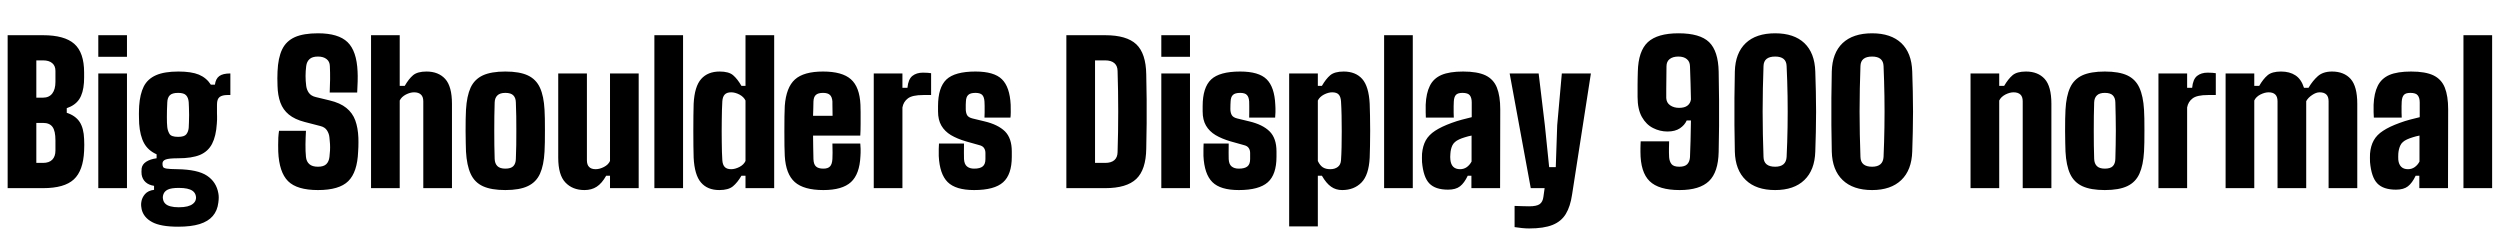 <svg xmlns="http://www.w3.org/2000/svg" xmlns:xlink="http://www.w3.org/1999/xlink" width="313.848" height="28.728"><path fill="black" d="M5.40 23.62L0.96 23.62L0.96 4.42L5.40 4.42Q8.09 4.42 9.32 5.50Q10.56 6.59 10.56 9.10L10.56 9.10Q10.56 9.43 10.56 9.74Q10.56 10.06 10.54 10.37L10.54 10.37Q10.45 11.68 9.95 12.45Q9.44 13.22 8.38 13.58L8.38 13.58L8.38 14.16Q9.48 14.52 10.00 15.31Q10.51 16.09 10.56 17.45L10.56 17.45Q10.58 17.84 10.58 18.18Q10.58 18.52 10.56 18.94L10.56 18.94Q10.45 21.43 9.27 22.52Q8.09 23.62 5.40 23.62L5.40 23.62ZM4.56 15.43L4.56 20.45L5.40 20.45Q6.16 20.45 6.56 20.05Q6.96 19.64 6.96 18.89L6.96 18.89Q6.96 18.56 6.96 18.25Q6.96 17.94 6.96 17.62L6.96 17.62Q6.96 16.43 6.59 15.93Q6.23 15.43 5.40 15.43L5.40 15.43L4.56 15.43ZM4.56 7.58L4.56 12.26L5.40 12.26Q6.16 12.26 6.56 11.74Q6.96 11.22 6.96 10.27L6.96 10.27Q6.96 9.92 6.96 9.58Q6.96 9.24 6.96 8.90L6.96 8.90Q6.96 8.27 6.56 7.93Q6.16 7.58 5.40 7.58L5.40 7.58L4.56 7.58ZM15.94 7.13L12.34 7.13L12.34 4.42L15.94 4.42L15.94 7.13ZM15.94 23.62L12.34 23.62L12.34 9.22L15.94 9.22L15.94 23.62ZM22.36 28.46L22.36 28.46Q20.17 28.46 19.10 27.88Q18.02 27.30 17.78 26.26L17.78 26.26Q17.75 26.10 17.72 25.85Q17.70 25.60 17.74 25.37L17.74 25.37Q17.81 24.83 18.20 24.37Q18.60 23.92 19.34 23.83L19.34 23.83L19.34 23.33Q18.68 23.23 18.28 22.87Q17.88 22.51 17.78 21.92L17.78 21.92Q17.76 21.76 17.76 21.56Q17.76 21.37 17.78 21.14L17.78 21.14Q17.86 20.62 18.36 20.30Q18.86 19.98 19.66 19.87L19.66 19.87L19.66 19.37Q18.60 18.90 18.09 17.98Q17.58 17.05 17.47 15.53L17.47 15.53Q17.46 15.16 17.45 14.86Q17.44 14.56 17.44 14.30Q17.44 14.04 17.45 13.79Q17.46 13.55 17.47 13.30L17.47 13.30Q17.57 11.81 18.05 10.85Q18.54 9.90 19.59 9.44Q20.64 8.98 22.40 8.98L22.40 8.98Q24.02 8.98 24.97 9.37Q25.92 9.77 26.47 10.63L26.47 10.63L26.98 10.63Q27.08 9.88 27.53 9.55Q27.98 9.22 28.92 9.22L28.92 9.22L28.92 11.93L28.54 11.93Q27.92 11.93 27.58 12.17Q27.24 12.42 27.24 13.13L27.24 13.13L27.24 13.80Q27.24 14.03 27.24 14.22Q27.24 14.41 27.25 14.60Q27.25 14.80 27.25 15.02Q27.24 15.24 27.22 15.53L27.22 15.53Q27.12 17.10 26.62 18.06Q26.12 19.02 25.10 19.45Q24.07 19.87 22.37 19.87L22.37 19.87Q21.22 19.87 20.81 20.02Q20.40 20.17 20.40 20.52L20.40 20.52L20.40 20.59Q20.40 20.83 20.48 20.97Q20.56 21.11 20.94 21.17Q21.32 21.23 22.25 21.24L22.25 21.24Q24.83 21.28 25.99 22.06Q27.16 22.84 27.41 24.26L27.41 24.26Q27.46 24.52 27.46 24.79Q27.46 25.07 27.41 25.43L27.41 25.43Q27.29 26.45 26.71 27.12Q26.14 27.79 25.06 28.13Q23.99 28.46 22.36 28.46ZM22.44 26.02L22.44 26.02Q23.09 26.02 23.52 25.91Q23.95 25.80 24.20 25.60Q24.46 25.40 24.55 25.15L24.55 25.15Q24.62 24.95 24.61 24.77Q24.60 24.59 24.53 24.41L24.53 24.41Q24.42 24.13 24.16 23.95Q23.90 23.77 23.48 23.68Q23.06 23.59 22.45 23.59L22.45 23.59Q21.50 23.59 21.07 23.80Q20.64 24.01 20.51 24.40L20.51 24.40Q20.44 24.59 20.44 24.79Q20.45 24.98 20.50 25.15L20.50 25.15Q20.58 25.42 20.80 25.61Q21.02 25.81 21.43 25.91Q21.83 26.02 22.44 26.02ZM22.36 17.18L22.36 17.18Q23.14 17.18 23.39 16.86Q23.64 16.54 23.69 16.06L23.69 16.06Q23.71 15.80 23.72 15.37Q23.74 14.93 23.74 14.44Q23.74 13.94 23.72 13.51Q23.71 13.07 23.69 12.82L23.69 12.82Q23.64 12.25 23.36 11.96Q23.09 11.66 22.36 11.66L22.36 11.66Q21.62 11.66 21.32 11.96Q21.02 12.26 21 12.86L21 12.86Q20.98 13.40 20.96 13.86Q20.95 14.32 20.95 14.70Q20.95 15.08 20.96 15.40Q20.98 15.71 21 15.96L21 15.96Q21.05 16.43 21.28 16.81Q21.50 17.18 22.36 17.18ZM39.92 23.86L39.92 23.86Q37.28 23.86 36.16 22.74Q35.04 21.62 34.93 19.03L34.93 19.03Q34.92 18.65 34.92 18.19Q34.92 17.72 34.94 17.26Q34.97 16.80 35.03 16.42L35.03 16.42L38.41 16.42Q38.36 17.29 38.35 18.14Q38.34 19.00 38.41 19.70L38.41 19.70Q38.47 20.29 38.84 20.61Q39.20 20.93 39.92 20.93L39.92 20.93Q40.63 20.93 40.96 20.61Q41.29 20.29 41.36 19.70L41.36 19.70Q41.41 19.30 41.43 18.89Q41.45 18.49 41.43 18.09Q41.41 17.69 41.36 17.28L41.36 17.28Q41.32 16.78 41.05 16.37Q40.79 15.96 40.21 15.82L40.21 15.82L38.24 15.31Q37.00 14.99 36.26 14.38Q35.53 13.78 35.20 12.88Q34.87 11.98 34.84 10.78L34.84 10.78Q34.82 10.25 34.82 9.83Q34.82 9.42 34.84 8.98L34.84 8.98Q34.91 7.26 35.42 6.20Q35.93 5.15 37.02 4.66Q38.11 4.18 39.92 4.18L39.92 4.18Q42.48 4.18 43.63 5.29Q44.78 6.40 44.89 8.98L44.89 8.98Q44.92 9.49 44.90 10.24Q44.88 10.98 44.84 11.62L44.84 11.62L41.39 11.62Q41.42 10.79 41.44 9.96Q41.45 9.13 41.41 8.30L41.41 8.30Q41.40 7.73 41.00 7.42Q40.60 7.10 39.92 7.10L39.92 7.10Q39.20 7.10 38.86 7.42Q38.51 7.73 38.44 8.30L38.44 8.30Q38.36 8.92 38.36 9.54Q38.36 10.16 38.44 10.78L38.44 10.78Q38.50 11.26 38.77 11.65Q39.05 12.05 39.66 12.19L39.66 12.19L41.36 12.60Q42.71 12.92 43.48 13.55Q44.26 14.18 44.60 15.11Q44.94 16.04 44.99 17.28L44.99 17.28Q45 17.56 45 17.86Q45 18.16 44.99 18.46Q44.98 18.76 44.96 19.03L44.96 19.03Q44.86 21.62 43.72 22.74Q42.59 23.86 39.92 23.86ZM50.18 23.62L46.58 23.62L46.58 4.42L50.18 4.42L50.18 10.78L50.81 10.78Q51.31 9.91 51.86 9.44Q52.42 8.98 53.54 8.98L53.54 8.98Q55.04 8.98 55.89 9.91Q56.74 10.85 56.74 13.03L56.74 13.03L56.74 23.62L53.14 23.62L53.14 12.72Q53.14 12.14 52.84 11.87Q52.55 11.59 51.98 11.59L51.98 11.59Q51.50 11.59 50.95 11.87Q50.40 12.16 50.18 12.62L50.18 12.62L50.18 23.62ZM63.44 23.86L63.44 23.86Q61.68 23.86 60.63 23.38Q59.58 22.90 59.09 21.83Q58.60 20.77 58.50 19.03L58.50 19.03Q58.49 18.62 58.47 17.93Q58.45 17.24 58.45 16.45Q58.45 15.66 58.46 14.94Q58.48 14.22 58.50 13.78L58.50 13.78Q58.60 12.06 59.08 11.00Q59.57 9.95 60.62 9.46Q61.67 8.98 63.44 8.98L63.44 8.98Q65.23 8.98 66.27 9.47Q67.31 9.96 67.79 11.02Q68.27 12.07 68.36 13.78L68.36 13.78Q68.39 14.18 68.40 14.88Q68.41 15.58 68.41 16.37Q68.41 17.16 68.40 17.87Q68.39 18.58 68.36 19.03L68.36 19.03Q68.27 20.75 67.79 21.81Q67.31 22.87 66.27 23.36Q65.23 23.86 63.44 23.86ZM63.44 21.17L63.44 21.17Q64.15 21.17 64.45 20.85Q64.75 20.53 64.76 19.94L64.76 19.94Q64.79 19.12 64.81 18.22Q64.82 17.33 64.82 16.40Q64.82 15.48 64.81 14.59Q64.79 13.69 64.76 12.86L64.76 12.86Q64.75 12.29 64.45 11.98Q64.15 11.66 63.44 11.66L63.44 11.66Q62.76 11.66 62.44 11.98Q62.12 12.29 62.10 12.86L62.10 12.86Q62.08 13.69 62.06 14.59Q62.05 15.49 62.05 16.41Q62.05 17.33 62.06 18.23Q62.08 19.13 62.10 19.94L62.10 19.94Q62.12 20.53 62.44 20.85Q62.76 21.17 63.44 21.17ZM73.37 23.86L73.37 23.86Q71.88 23.86 70.98 22.91Q70.08 21.97 70.08 19.80L70.08 19.80L70.08 9.22L73.68 9.22L73.68 20.11Q73.68 20.69 73.96 20.96Q74.23 21.24 74.78 21.24L74.78 21.24Q75.28 21.24 75.82 20.96Q76.37 20.68 76.58 20.21L76.58 20.21L76.58 9.22L80.18 9.22L80.18 23.62L76.58 23.62L76.58 22.06L76.10 22.06Q75.55 23.03 74.91 23.44Q74.27 23.86 73.37 23.86ZM85.75 23.62L82.15 23.62L82.15 4.42L85.75 4.42L85.75 23.62ZM90.30 23.86L90.30 23.86Q88.81 23.86 88.00 22.91Q87.19 21.97 87.08 19.80L87.08 19.80Q87.06 19.24 87.05 18.33Q87.04 17.42 87.04 16.42Q87.04 15.41 87.05 14.50Q87.06 13.60 87.08 13.03L87.08 13.03Q87.19 10.85 88.03 9.91Q88.86 8.98 90.35 8.98L90.35 8.98Q91.49 8.98 92.03 9.44Q92.58 9.91 93.08 10.78L93.08 10.78L93.59 10.78L93.59 4.42L97.19 4.42L97.19 23.62L93.59 23.62L93.59 22.06L93.08 22.06Q92.58 22.92 92.01 23.39Q91.44 23.86 90.30 23.86ZM91.79 21.24L91.79 21.24Q92.28 21.24 92.83 20.96Q93.37 20.68 93.59 20.21L93.59 20.21L93.59 12.62Q93.37 12.16 92.83 11.87Q92.28 11.59 91.79 11.59L91.79 11.59Q91.24 11.59 90.98 11.87Q90.72 12.14 90.68 12.72L90.68 12.72Q90.62 13.76 90.61 15.13Q90.59 16.50 90.61 17.84Q90.62 19.18 90.68 20.11L90.68 20.11Q90.72 20.69 90.98 20.96Q91.24 21.24 91.79 21.24ZM103.37 23.86L103.37 23.86Q100.91 23.86 99.78 22.86Q98.65 21.86 98.52 19.58L98.52 19.58Q98.50 19.18 98.48 18.33Q98.47 17.48 98.47 16.49Q98.47 15.49 98.48 14.62Q98.50 13.74 98.52 13.30L98.52 13.30Q98.69 10.97 99.80 9.97Q100.91 8.98 103.32 8.98L103.32 8.98Q105.73 8.98 106.82 9.95Q107.92 10.92 108.02 13.15L108.02 13.15Q108.04 13.42 108.04 14.08Q108.05 14.75 108.04 15.55Q108.04 16.34 108 17.02L108 17.02L102.07 17.02Q102.07 17.78 102.09 18.53Q102.11 19.28 102.12 19.97L102.12 19.97Q102.14 20.62 102.43 20.89Q102.72 21.17 103.37 21.17L103.37 21.17Q103.94 21.17 104.20 20.89Q104.46 20.62 104.50 19.97L104.50 19.97Q104.52 19.68 104.52 19.16Q104.52 18.65 104.50 18.02L104.50 18.02L108 18.02Q108.02 18.14 108.04 18.67Q108.05 19.19 108.02 19.58L108.02 19.58Q107.92 21.86 106.83 22.86Q105.74 23.86 103.37 23.86ZM102.07 14.54L102.07 14.54L104.52 14.54Q104.52 14.11 104.51 13.73Q104.51 13.34 104.50 13.08Q104.50 12.82 104.50 12.74L104.50 12.74Q104.46 12.17 104.19 11.92Q103.92 11.66 103.32 11.66L103.32 11.66Q102.70 11.66 102.42 11.92Q102.14 12.17 102.12 12.74L102.12 12.74Q102.11 13.18 102.10 13.63Q102.10 14.08 102.07 14.54ZM113.29 23.62L109.69 23.62L109.69 9.22L113.29 9.22L113.29 11.02L113.92 11.02Q114.02 9.95 114.54 9.53Q115.06 9.12 115.86 9.12L115.86 9.12Q116.17 9.12 116.46 9.14Q116.75 9.17 116.89 9.19L116.89 9.19L116.89 11.93L115.91 11.93Q114.53 11.93 113.98 12.35Q113.42 12.77 113.29 13.49L113.29 13.49L113.29 23.62ZM122.29 23.86L122.29 23.86Q119.98 23.86 118.97 22.86Q117.96 21.86 117.85 19.58L117.85 19.58Q117.84 19.19 117.85 18.67Q117.86 18.14 117.88 18.02L117.88 18.02L121.02 18.02Q121.01 18.65 121.01 19.16Q121.01 19.68 121.02 19.97L121.02 19.97Q121.06 20.62 121.39 20.89Q121.72 21.17 122.29 21.17L122.29 21.17Q123.04 21.17 123.37 20.89Q123.71 20.62 123.71 19.97L123.71 19.97Q123.71 19.67 123.71 19.62Q123.71 19.57 123.71 19.53Q123.71 19.49 123.71 19.20L123.71 19.20Q123.71 18.84 123.53 18.58Q123.36 18.32 122.94 18.22L122.94 18.22L121.24 17.74Q120.16 17.42 119.38 16.96Q118.60 16.49 118.18 15.77Q117.76 15.05 117.76 13.99L117.76 13.99Q117.76 13.81 117.76 13.64Q117.76 13.48 117.76 13.32L117.76 13.32Q117.76 10.99 118.81 9.98Q119.87 8.98 122.46 8.98L122.46 8.98Q124.80 8.98 125.78 9.95Q126.77 10.92 126.88 13.15L126.88 13.15Q126.90 13.55 126.89 14.09Q126.88 14.63 126.85 14.76L126.85 14.76L123.59 14.76Q123.60 14.54 123.61 14.13Q123.61 13.72 123.61 13.31Q123.60 12.91 123.59 12.74L123.59 12.74Q123.55 12.17 123.31 11.92Q123.06 11.66 122.46 11.66L122.46 11.66Q121.81 11.66 121.55 11.92Q121.28 12.17 121.26 12.74L121.26 12.74Q121.25 13.01 121.24 13.13Q121.24 13.25 121.24 13.68L121.24 13.68Q121.24 14.12 121.40 14.44Q121.57 14.75 122.12 14.88L122.12 14.88L123.61 15.24Q125.29 15.64 126.16 16.49Q127.02 17.35 127.02 19.01L127.02 19.01Q127.02 19.16 127.02 19.34Q127.02 19.51 127.02 19.68L127.02 19.68Q127.02 21.91 125.93 22.88Q124.84 23.86 122.29 23.86ZM138.74 23.62L133.87 23.62L133.87 4.42L138.74 4.42Q141.44 4.42 142.65 5.56Q143.86 6.71 143.90 9.34L143.90 9.34Q143.94 11.00 143.95 12.50Q143.96 14.00 143.95 15.50Q143.94 17.00 143.90 18.67L143.90 18.67Q143.86 21.31 142.65 22.46Q141.44 23.62 138.74 23.62L138.74 23.62ZM137.47 7.58L137.47 20.45L138.74 20.45Q139.50 20.45 139.90 20.10Q140.29 19.75 140.30 19.10L140.30 19.10Q140.34 17.82 140.36 16.55Q140.38 15.28 140.38 14.00Q140.38 12.73 140.36 11.45Q140.34 10.18 140.30 8.90L140.30 8.90Q140.29 8.27 139.90 7.93Q139.50 7.58 138.74 7.58L138.74 7.58L137.47 7.58ZM149.39 7.13L145.79 7.13L145.79 4.42L149.39 4.42L149.39 7.13ZM149.39 23.62L145.79 23.62L145.79 9.22L149.39 9.22L149.39 23.62ZM155.52 23.86L155.52 23.86Q153.20 23.86 152.20 22.86Q151.19 21.86 151.08 19.58L151.08 19.58Q151.07 19.19 151.08 18.67Q151.09 18.14 151.10 18.02L151.10 18.02L154.25 18.02Q154.24 18.65 154.24 19.16Q154.24 19.68 154.25 19.97L154.25 19.97Q154.28 20.62 154.61 20.89Q154.94 21.17 155.52 21.17L155.52 21.17Q156.26 21.17 156.60 20.89Q156.94 20.62 156.94 19.97L156.94 19.97Q156.94 19.67 156.94 19.62Q156.94 19.57 156.94 19.53Q156.94 19.49 156.94 19.20L156.94 19.20Q156.94 18.84 156.76 18.58Q156.59 18.32 156.17 18.22L156.17 18.22L154.46 17.74Q153.38 17.42 152.60 16.96Q151.82 16.49 151.40 15.77Q150.98 15.05 150.98 13.99L150.98 13.99Q150.98 13.81 150.98 13.64Q150.98 13.48 150.98 13.32L150.98 13.32Q150.98 10.99 152.04 9.98Q153.10 8.98 155.69 8.98L155.69 8.98Q158.03 8.98 159.01 9.95Q160.00 10.92 160.10 13.15L160.10 13.15Q160.13 13.55 160.12 14.09Q160.10 14.63 160.08 14.76L160.08 14.76L156.82 14.76Q156.83 14.54 156.83 14.13Q156.84 13.72 156.83 13.31Q156.83 12.91 156.82 12.74L156.82 12.74Q156.78 12.17 156.53 11.92Q156.29 11.66 155.69 11.66L155.69 11.66Q155.04 11.66 154.78 11.92Q154.51 12.17 154.49 12.74L154.49 12.74Q154.48 13.01 154.47 13.13Q154.46 13.25 154.46 13.68L154.46 13.68Q154.46 14.12 154.63 14.44Q154.80 14.75 155.35 14.88L155.35 14.88L156.84 15.24Q158.52 15.64 159.38 16.49Q160.25 17.35 160.25 19.01L160.25 19.01Q160.25 19.16 160.25 19.34Q160.25 19.51 160.25 19.68L160.25 19.68Q160.25 21.91 159.16 22.88Q158.06 23.86 155.52 23.86ZM165.44 28.42L161.84 28.42L161.84 9.22L165.44 9.22L165.44 10.78L165.95 10.78Q166.45 9.91 167.00 9.44Q167.56 8.98 168.68 8.98L168.68 8.98Q170.18 8.98 171.01 9.91Q171.84 10.85 171.95 13.03L171.95 13.03Q171.97 13.60 171.99 14.50Q172.01 15.41 172.01 16.42Q172.01 17.42 171.99 18.33Q171.97 19.24 171.95 19.80L171.95 19.80Q171.84 21.97 170.92 22.91Q169.99 23.86 168.49 23.86L168.49 23.86Q167.70 23.86 167.11 23.44Q166.51 23.03 165.95 22.06L165.95 22.06L165.44 22.06L165.44 28.42ZM167.00 21.24L167.00 21.24Q167.57 21.24 167.94 20.96Q168.31 20.69 168.35 20.11L168.35 20.11Q168.40 19.40 168.42 18.47Q168.44 17.53 168.44 16.50Q168.44 15.47 168.42 14.48Q168.40 13.50 168.35 12.72L168.35 12.72Q168.31 12.14 168.06 11.87Q167.81 11.59 167.24 11.59L167.24 11.59Q166.76 11.59 166.21 11.87Q165.66 12.16 165.44 12.62L165.44 12.62L165.44 20.21Q165.70 20.76 166.06 21Q166.43 21.24 167.00 21.24ZM177.36 23.62L173.76 23.62L173.76 4.42L177.36 4.42L177.36 23.62ZM181.79 23.81L181.79 23.81Q180.19 23.81 179.44 23.03Q178.69 22.26 178.52 20.35L178.52 20.35Q178.51 20.14 178.51 19.82Q178.51 19.51 178.52 19.30L178.52 19.30Q178.61 18.31 178.99 17.62Q179.38 16.93 180.16 16.42Q180.95 15.90 182.24 15.43L182.24 15.43Q182.89 15.19 183.50 15.03Q184.10 14.87 184.76 14.71L184.76 14.71L184.76 12.86Q184.76 12.29 184.53 11.98Q184.30 11.66 183.59 11.66L183.59 11.66Q183.00 11.66 182.77 11.92Q182.54 12.17 182.51 12.74L182.51 12.74Q182.50 12.91 182.49 13.31Q182.48 13.72 182.49 14.13Q182.50 14.54 182.51 14.76L182.51 14.76L179.00 14.76Q178.99 14.63 178.98 14.09Q178.97 13.55 178.98 13.15L178.98 13.15Q179.04 11.70 179.50 10.78Q179.95 9.85 180.96 9.41Q181.97 8.98 183.68 8.98L183.68 8.98Q185.47 8.98 186.49 9.46Q187.50 9.95 187.92 11.00Q188.34 12.05 188.34 13.73L188.34 13.73L188.32 23.62L184.72 23.62L184.72 22.06L184.26 22.06Q183.83 22.97 183.29 23.39Q182.75 23.81 181.79 23.81ZM183.30 21.24L183.30 21.24Q183.77 21.24 184.14 20.98Q184.51 20.71 184.74 20.28L184.74 20.28L184.74 17.02Q184.31 17.10 183.91 17.23Q183.50 17.35 183.18 17.50L183.18 17.50Q182.56 17.78 182.33 18.25Q182.11 18.72 182.08 19.30L182.08 19.30Q182.06 19.52 182.06 19.70Q182.06 19.88 182.08 20.06L182.08 20.06Q182.14 20.64 182.44 20.94Q182.75 21.24 183.30 21.24ZM191.96 28.68L191.96 28.68Q191.56 28.68 191.06 28.63Q190.57 28.58 190.14 28.51L190.14 28.51L190.14 25.85Q190.46 25.86 191.05 25.88Q191.63 25.90 191.96 25.90L191.96 25.90Q192.92 25.90 193.30 25.62Q193.68 25.34 193.76 24.70L193.76 24.70L193.91 23.62L192.17 23.62L189.52 9.22L193.16 9.22L193.94 15.72L194.48 20.98L195.31 20.98L195.49 15.72L196.07 9.22L199.72 9.22L197.36 24.41Q197.14 25.92 196.57 26.86Q196.00 27.80 194.90 28.24Q193.80 28.68 191.96 28.68ZM210.86 23.86L210.86 23.86Q208.24 23.86 207.09 22.74Q205.94 21.62 205.94 19.06L205.94 19.06Q205.94 18.86 205.94 18.65Q205.94 18.43 205.95 18.20Q205.96 17.98 205.97 17.74L205.97 17.74L209.54 17.74Q209.53 18.20 209.52 18.66Q209.51 19.12 209.54 19.73L209.54 19.73Q209.58 20.27 209.84 20.60Q210.10 20.93 210.82 20.93L210.82 20.93Q211.50 20.93 211.81 20.62Q212.12 20.30 212.16 19.73L212.16 19.73Q212.20 18.86 212.23 17.68Q212.27 16.50 212.28 15.12L212.28 15.12L211.75 15.12Q211.49 15.71 210.89 16.11Q210.29 16.51 209.33 16.51L209.33 16.51Q208.38 16.51 207.52 16.07Q206.66 15.64 206.12 14.68Q205.58 13.72 205.58 12.17L205.58 12.17Q205.58 11.75 205.58 11.36Q205.58 10.98 205.58 10.60Q205.58 10.22 205.59 9.83Q205.60 9.43 205.61 9L205.61 9Q205.67 6.41 206.87 5.29Q208.08 4.18 210.72 4.18L210.72 4.18Q213.41 4.18 214.56 5.29Q215.71 6.41 215.76 9L215.76 9Q215.80 10.93 215.81 12.59Q215.82 14.26 215.81 15.83Q215.80 17.40 215.76 19.06L215.76 19.06Q215.71 21.62 214.54 22.74Q213.37 23.86 210.86 23.86ZM210.79 13.54L210.79 13.54Q211.48 13.54 211.84 13.26Q212.21 12.98 212.28 12.48L212.28 12.48Q212.27 11.47 212.23 10.43Q212.20 9.38 212.16 8.33L212.16 8.33Q212.15 7.73 211.76 7.42Q211.38 7.10 210.70 7.10L210.70 7.10Q210.00 7.10 209.60 7.42Q209.21 7.73 209.21 8.33L209.21 8.33Q209.21 8.86 209.20 9.32Q209.20 9.79 209.19 10.25Q209.18 10.72 209.18 11.21Q209.17 11.71 209.18 12.31L209.18 12.31Q209.21 12.90 209.67 13.22Q210.13 13.54 210.79 13.54ZM222.85 23.86L222.85 23.86Q220.46 23.86 219.16 22.60Q217.85 21.35 217.79 19.03L217.79 19.03Q217.75 17.41 217.74 15.71Q217.73 14.00 217.74 12.30Q217.75 10.60 217.79 8.98L217.79 8.98Q217.85 6.65 219.16 5.41Q220.46 4.18 222.85 4.18L222.85 4.18Q225.22 4.18 226.52 5.41Q227.82 6.65 227.89 8.98L227.89 8.98Q227.94 10.20 227.96 11.47Q227.99 12.74 227.99 14.02Q227.99 15.30 227.96 16.56Q227.94 17.82 227.89 19.03L227.89 19.03Q227.82 21.35 226.52 22.60Q225.22 23.86 222.85 23.86ZM222.85 20.93L222.85 20.93Q224.22 20.93 224.29 19.70L224.29 19.70Q224.38 17.87 224.41 15.94Q224.44 14.00 224.41 12.07Q224.38 10.14 224.29 8.30L224.29 8.30Q224.26 7.10 222.85 7.10L222.85 7.10Q221.42 7.10 221.39 8.30L221.39 8.30Q221.34 9.68 221.31 11.12Q221.28 12.55 221.28 14.00Q221.28 15.46 221.31 16.89Q221.34 18.32 221.39 19.70L221.39 19.70Q221.42 20.93 222.85 20.93ZM235.02 23.86L235.02 23.86Q232.63 23.86 231.32 22.60Q230.02 21.35 229.96 19.03L229.96 19.03Q229.92 17.41 229.91 15.71Q229.90 14.00 229.91 12.30Q229.92 10.60 229.96 8.98L229.96 8.98Q230.02 6.65 231.32 5.41Q232.63 4.18 235.02 4.18L235.02 4.18Q237.38 4.18 238.69 5.41Q239.99 6.65 240.06 8.98L240.06 8.98Q240.11 10.20 240.13 11.47Q240.16 12.74 240.16 14.02Q240.16 15.30 240.13 16.56Q240.11 17.82 240.06 19.03L240.06 19.03Q239.99 21.35 238.69 22.60Q237.38 23.86 235.02 23.86ZM235.02 20.93L235.02 20.93Q236.39 20.93 236.46 19.70L236.46 19.70Q236.54 17.87 236.57 15.94Q236.60 14.00 236.57 12.07Q236.54 10.14 236.46 8.30L236.46 8.30Q236.42 7.10 235.02 7.10L235.02 7.10Q233.59 7.10 233.56 8.30L233.56 8.30Q233.51 9.68 233.48 11.12Q233.45 12.55 233.45 14.00Q233.45 15.46 233.48 16.89Q233.51 18.32 233.56 19.70L233.56 19.70Q233.59 20.93 235.02 20.93ZM250.98 23.62L247.38 23.62L247.38 9.22L250.98 9.22L250.98 10.78L251.60 10.78Q252.11 9.91 252.66 9.44Q253.21 8.98 254.34 8.98L254.34 8.98Q255.84 8.98 256.69 9.91Q257.53 10.85 257.53 13.03L257.53 13.03L257.53 23.62L253.93 23.62L253.93 12.72Q253.93 12.14 253.64 11.87Q253.34 11.59 252.78 11.59L252.78 11.59Q252.30 11.59 251.75 11.87Q251.20 12.16 250.98 12.62L250.98 12.62L250.98 23.62ZM264.24 23.86L264.24 23.86Q262.48 23.86 261.43 23.38Q260.38 22.90 259.88 21.83Q259.39 20.77 259.30 19.03L259.30 19.03Q259.28 18.62 259.27 17.93Q259.25 17.24 259.25 16.45Q259.25 15.66 259.26 14.94Q259.27 14.22 259.30 13.78L259.30 13.78Q259.39 12.06 259.88 11.00Q260.36 9.95 261.41 9.46Q262.46 8.98 264.24 8.98L264.24 8.98Q266.03 8.98 267.07 9.47Q268.10 9.96 268.58 11.02Q269.06 12.07 269.16 13.78L269.16 13.78Q269.18 14.18 269.20 14.88Q269.21 15.58 269.21 16.37Q269.21 17.16 269.20 17.87Q269.18 18.58 269.16 19.03L269.16 19.03Q269.06 20.75 268.58 21.81Q268.10 22.87 267.07 23.36Q266.03 23.86 264.24 23.86ZM264.24 21.17L264.24 21.17Q264.95 21.17 265.25 20.85Q265.55 20.53 265.56 19.94L265.56 19.94Q265.58 19.12 265.60 18.22Q265.62 17.33 265.62 16.40Q265.62 15.48 265.60 14.59Q265.58 13.69 265.56 12.86L265.56 12.86Q265.55 12.29 265.25 11.98Q264.95 11.66 264.24 11.66L264.24 11.66Q263.56 11.66 263.24 11.98Q262.92 12.29 262.90 12.86L262.90 12.86Q262.87 13.69 262.86 14.59Q262.85 15.49 262.85 16.41Q262.85 17.33 262.86 18.23Q262.87 19.13 262.90 19.94L262.90 19.94Q262.92 20.53 263.24 20.85Q263.56 21.17 264.24 21.17ZM274.57 23.62L270.97 23.62L270.97 9.22L274.57 9.22L274.57 11.02L275.20 11.02Q275.30 9.95 275.82 9.53Q276.34 9.12 277.14 9.12L277.14 9.12Q277.45 9.12 277.74 9.14Q278.03 9.17 278.17 9.19L278.17 9.19L278.17 11.93L277.19 11.93Q275.81 11.93 275.26 12.35Q274.70 12.77 274.57 13.49L274.57 13.49L274.57 23.62ZM283.00 23.62L279.40 23.62L279.40 9.22L283.00 9.22L283.00 10.78L283.62 10.78Q284.12 9.91 284.68 9.44Q285.23 8.98 286.36 8.98L286.36 8.98Q287.44 8.98 288.17 9.46Q288.90 9.94 289.24 11.02L289.24 11.02L289.81 11.02Q290.32 10.15 290.98 9.56Q291.64 8.98 292.76 8.98L292.76 8.98Q294.26 8.98 295.10 9.91Q295.93 10.85 295.93 13.03L295.93 13.03L295.93 23.62L292.33 23.62L292.33 12.72Q292.33 12.14 292.05 11.87Q291.77 11.59 291.20 11.59L291.20 11.59Q290.76 11.59 290.26 11.93Q289.76 12.26 289.52 12.70L289.52 12.70L289.52 23.62L285.92 23.62L285.92 12.72Q285.92 12.14 285.64 11.87Q285.36 11.59 284.80 11.59L284.80 11.59Q284.32 11.59 283.76 11.87Q283.21 12.16 283.00 12.62L283.00 12.62L283.00 23.62ZM300.79 23.81L300.79 23.81Q299.20 23.81 298.45 23.03Q297.70 22.26 297.53 20.35L297.53 20.35Q297.52 20.14 297.52 19.82Q297.52 19.51 297.53 19.30L297.53 19.30Q297.61 18.31 298.00 17.62Q298.38 16.93 299.17 16.42Q299.95 15.90 301.25 15.43L301.25 15.43Q301.90 15.19 302.50 15.03Q303.11 14.87 303.77 14.71L303.77 14.71L303.77 12.86Q303.77 12.29 303.53 11.98Q303.30 11.66 302.59 11.66L302.59 11.66Q302.00 11.66 301.78 11.92Q301.55 12.17 301.51 12.74L301.51 12.74Q301.50 12.91 301.49 13.31Q301.49 13.72 301.49 14.13Q301.50 14.54 301.51 14.76L301.51 14.76L298.01 14.76Q298.00 14.63 297.98 14.09Q297.97 13.55 297.98 13.15L297.98 13.15Q298.04 11.70 298.50 10.78Q298.96 9.85 299.96 9.41Q300.97 8.98 302.69 8.98L302.69 8.98Q304.48 8.98 305.49 9.46Q306.50 9.95 306.92 11.00Q307.34 12.05 307.34 13.73L307.34 13.73L307.32 23.62L303.72 23.62L303.72 22.06L303.26 22.06Q302.83 22.97 302.29 23.39Q301.75 23.81 300.79 23.81ZM302.30 21.24L302.30 21.24Q302.77 21.24 303.14 20.98Q303.52 20.71 303.74 20.28L303.74 20.28L303.74 17.02Q303.31 17.10 302.91 17.23Q302.51 17.35 302.18 17.50L302.18 17.50Q301.56 17.78 301.34 18.25Q301.12 18.72 301.08 19.30L301.08 19.30Q301.07 19.52 301.07 19.70Q301.07 19.88 301.08 20.06L301.08 20.06Q301.14 20.64 301.45 20.94Q301.75 21.24 302.30 21.24ZM312.86 23.62L309.26 23.62L309.26 4.42L312.86 4.42L312.86 23.62Z"/></svg>